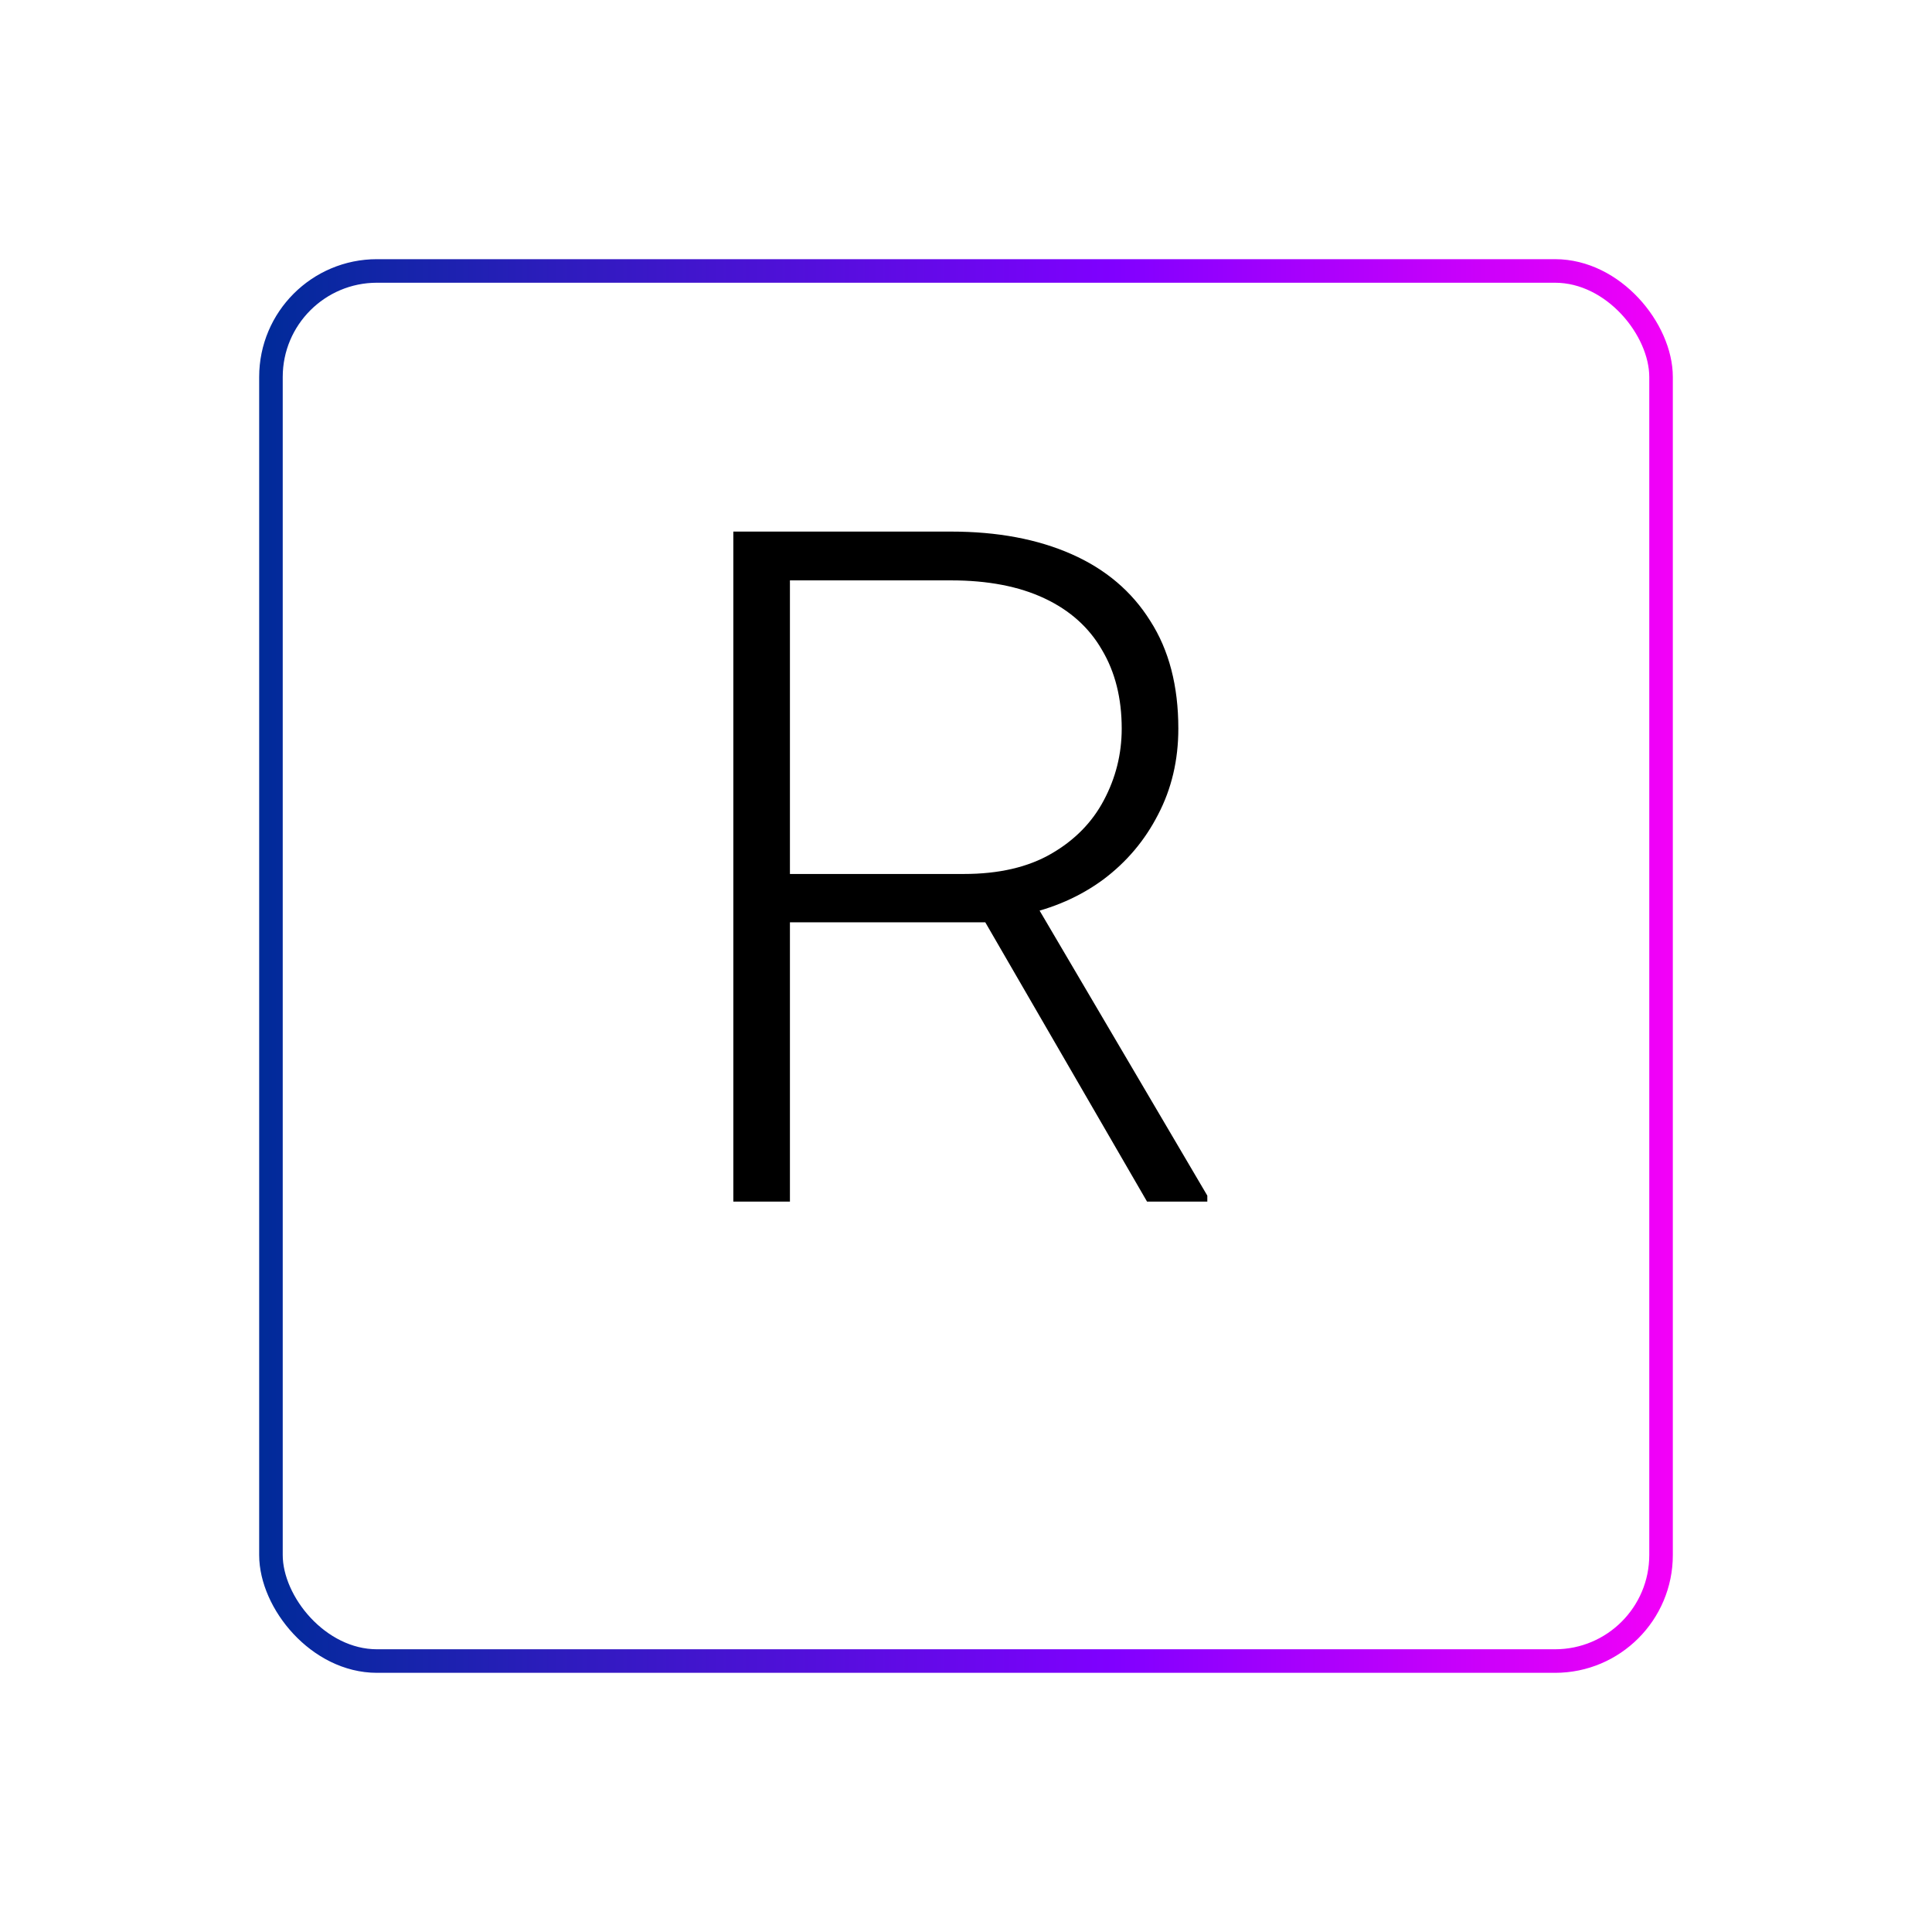 <svg width="82" height="82" viewBox="0 0 82 82" fill="none" xmlns="http://www.w3.org/2000/svg">
<g filter="url(#filter0_d_1081_2)">
<rect x="11" y="7" width="60" height="60" rx="5" fill="white"/>
<rect x="11.5" y="7.5" width="59" height="59" rx="4.5" stroke="url(#paint0_linear_1081_2)"/>
</g>
<path d="M31.125 22.562H40.363C42.329 22.562 44.035 22.881 45.48 23.52C46.926 24.158 48.039 25.102 48.82 26.352C49.615 27.588 50.012 29.112 50.012 30.922C50.012 32.263 49.725 33.48 49.152 34.574C48.592 35.668 47.818 36.586 46.828 37.328C45.839 38.057 44.693 38.559 43.391 38.832L42.551 39.145H32.688L32.648 37.094H40.91C42.395 37.094 43.632 36.807 44.621 36.234C45.611 35.661 46.353 34.906 46.848 33.969C47.355 33.018 47.609 32.003 47.609 30.922C47.609 29.633 47.329 28.52 46.77 27.582C46.223 26.631 45.409 25.902 44.328 25.395C43.247 24.887 41.926 24.633 40.363 24.633H33.527V51H31.125V22.562ZM48.684 51L41.32 38.285L43.898 38.266L51.242 50.746V51H48.684Z" fill="black"/>
<defs>
<filter id="filter0_d_1081_2" x="0" y="0" width="82" height="82" filterUnits="userSpaceOnUse" color-interpolation-filters="sRGB">
<feFlood flood-opacity="0" result="BackgroundImageFix"/>
<feColorMatrix in="SourceAlpha" type="matrix" values="0 0 0 0 0 0 0 0 0 0 0 0 0 0 0 0 0 0 127 0" result="hardAlpha"/>
<feMorphology radius="1" operator="dilate" in="SourceAlpha" result="effect1_dropShadow_1081_2"/>
<feOffset dy="4"/>
<feGaussianBlur stdDeviation="5"/>
<feComposite in2="hardAlpha" operator="out"/>
<feColorMatrix type="matrix" values="0 0 0 0 0 0 0 0 0 0 0 0 0 0 0 0 0 0 0.15 0"/>
<feBlend mode="normal" in2="BackgroundImageFix" result="effect1_dropShadow_1081_2"/>
<feBlend mode="normal" in="SourceGraphic" in2="effect1_dropShadow_1081_2" result="shape"/>
</filter>
<linearGradient id="paint0_linear_1081_2" x1="11" y1="36.734" x2="71" y2="36.734" gradientUnits="userSpaceOnUse">
<stop stop-color="#002B99"/>
<stop offset="0.604" stop-color="#8000FF"/>
<stop offset="1" stop-color="#F300F8"/>
</linearGradient>
</defs>
</svg>
